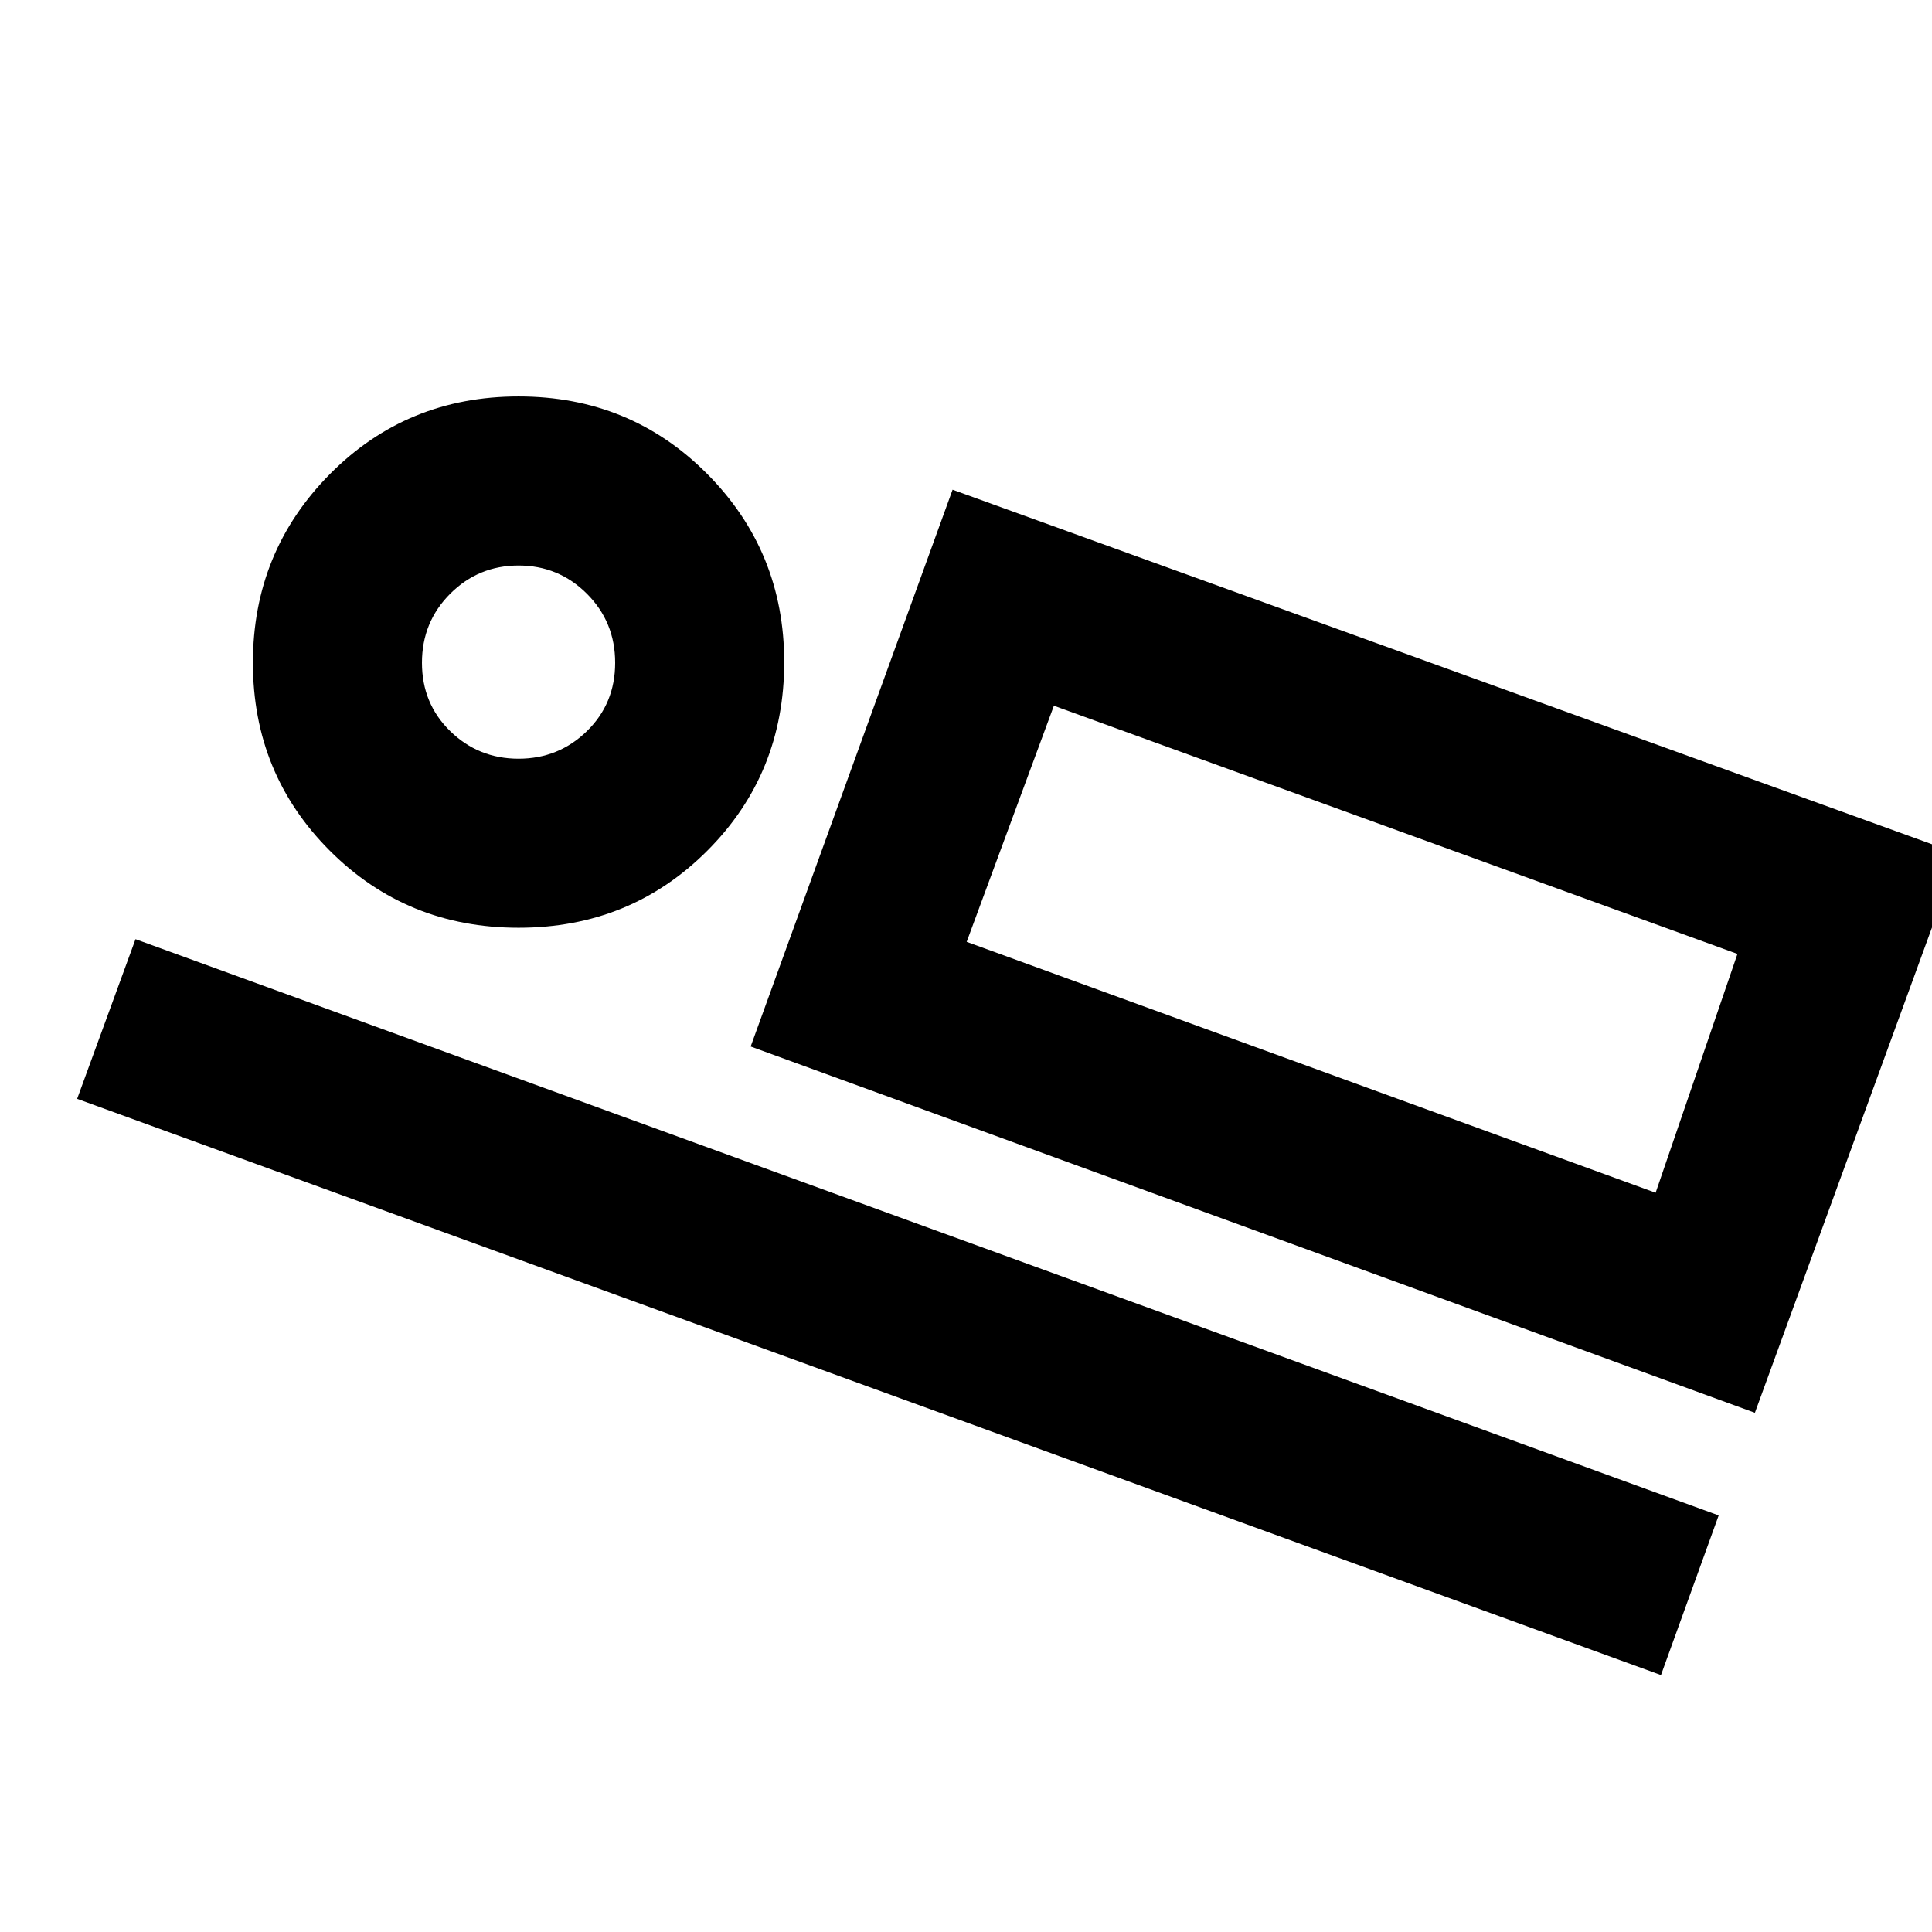 <svg xmlns="http://www.w3.org/2000/svg" height="40" viewBox="0 -960 960 960" width="40"><path d="M872-258 373-440l100.33-276.67 500 181L872-258ZM523.67-609.33 480.33-492l43.34-117.33Zm301.66 481.66L38.33-414l29-79.33L854-207l-28.67 79.33ZM257.67-499q-55.5 0-93.75-38.25t-38.25-93.42q0-55.16 38.25-93.75Q202.17-763 257.67-763t93.75 38.5q38.25 38.5 38.25 93.5 0 55.5-38.25 93.75T257.67-499Zm0-84q19.93 0 33.96-13.71 14.04-13.7 14.04-33.96t-14.04-34.3Q277.6-679 257.67-679q-19.94 0-33.97 14.03-14.03 14.04-14.03 34.3 0 20.26 14.03 33.96Q237.73-583 257.67-583Zm222.66 91 342.34 124.67L863.33-486 523.67-609.33 480.33-492ZM257.67-631Z"/></svg>